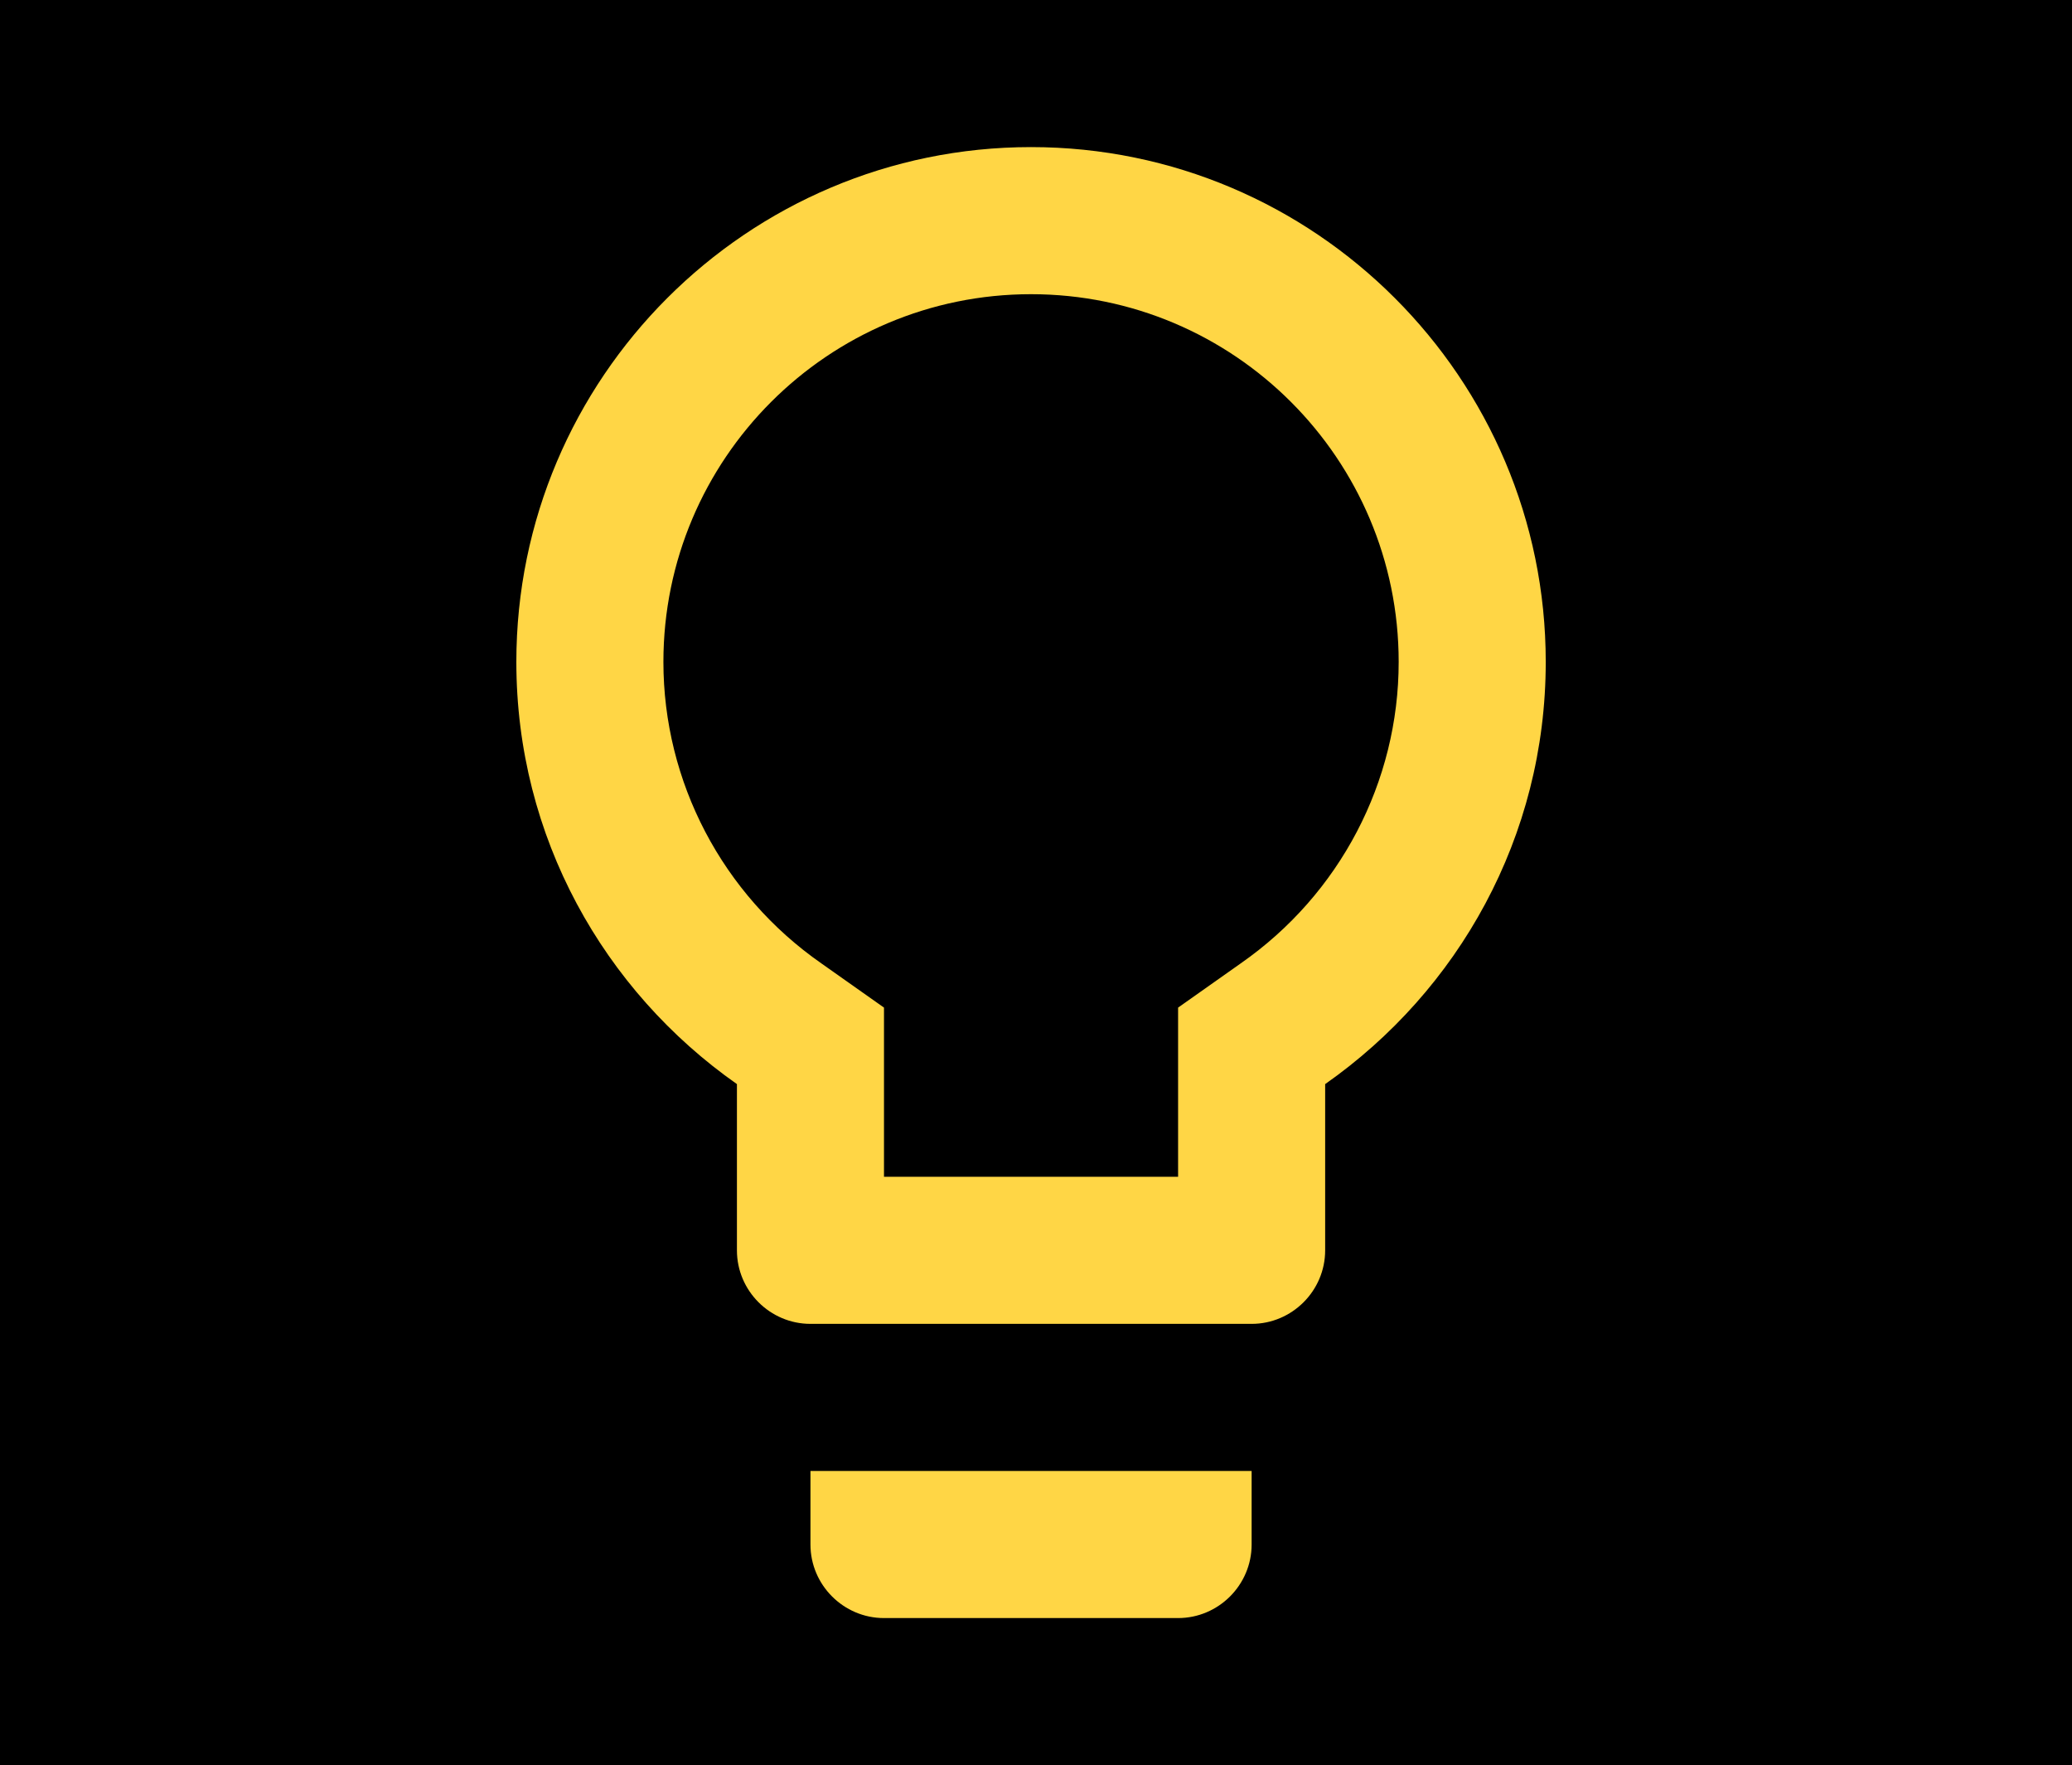<svg width="209" height="178" viewBox="0 0 209 178" fill="none" xmlns="http://www.w3.org/2000/svg">
<rect width="209" height="178" fill="black"/>
<path fill-rule="evenodd" clip-rule="evenodd" d="M104 14.833C75.372 14.833 52.083 38.122 52.083 66.75C52.083 84.402 60.909 99.903 74.333 109.322V126.083C74.333 130.163 77.671 133.5 81.75 133.5H126.25C130.329 133.5 133.667 130.163 133.667 126.083V109.322C147.091 99.903 155.917 84.402 155.917 66.75C155.917 38.122 132.628 14.833 104 14.833ZM81.75 155.75C81.75 159.829 85.088 163.167 89.167 163.167H118.833C122.912 163.167 126.25 159.829 126.25 155.75V148.333H81.75V155.75ZM118.833 101.608L125.137 97.158C135.15 90.187 141.083 78.839 141.083 66.75C141.083 46.28 124.47 29.667 104 29.667C83.53 29.667 66.917 46.28 66.917 66.75C66.917 78.839 72.85 90.187 82.862 97.158L89.167 101.608V118.667H118.833V101.608Z" fill="#FFD645"/>
</svg>
